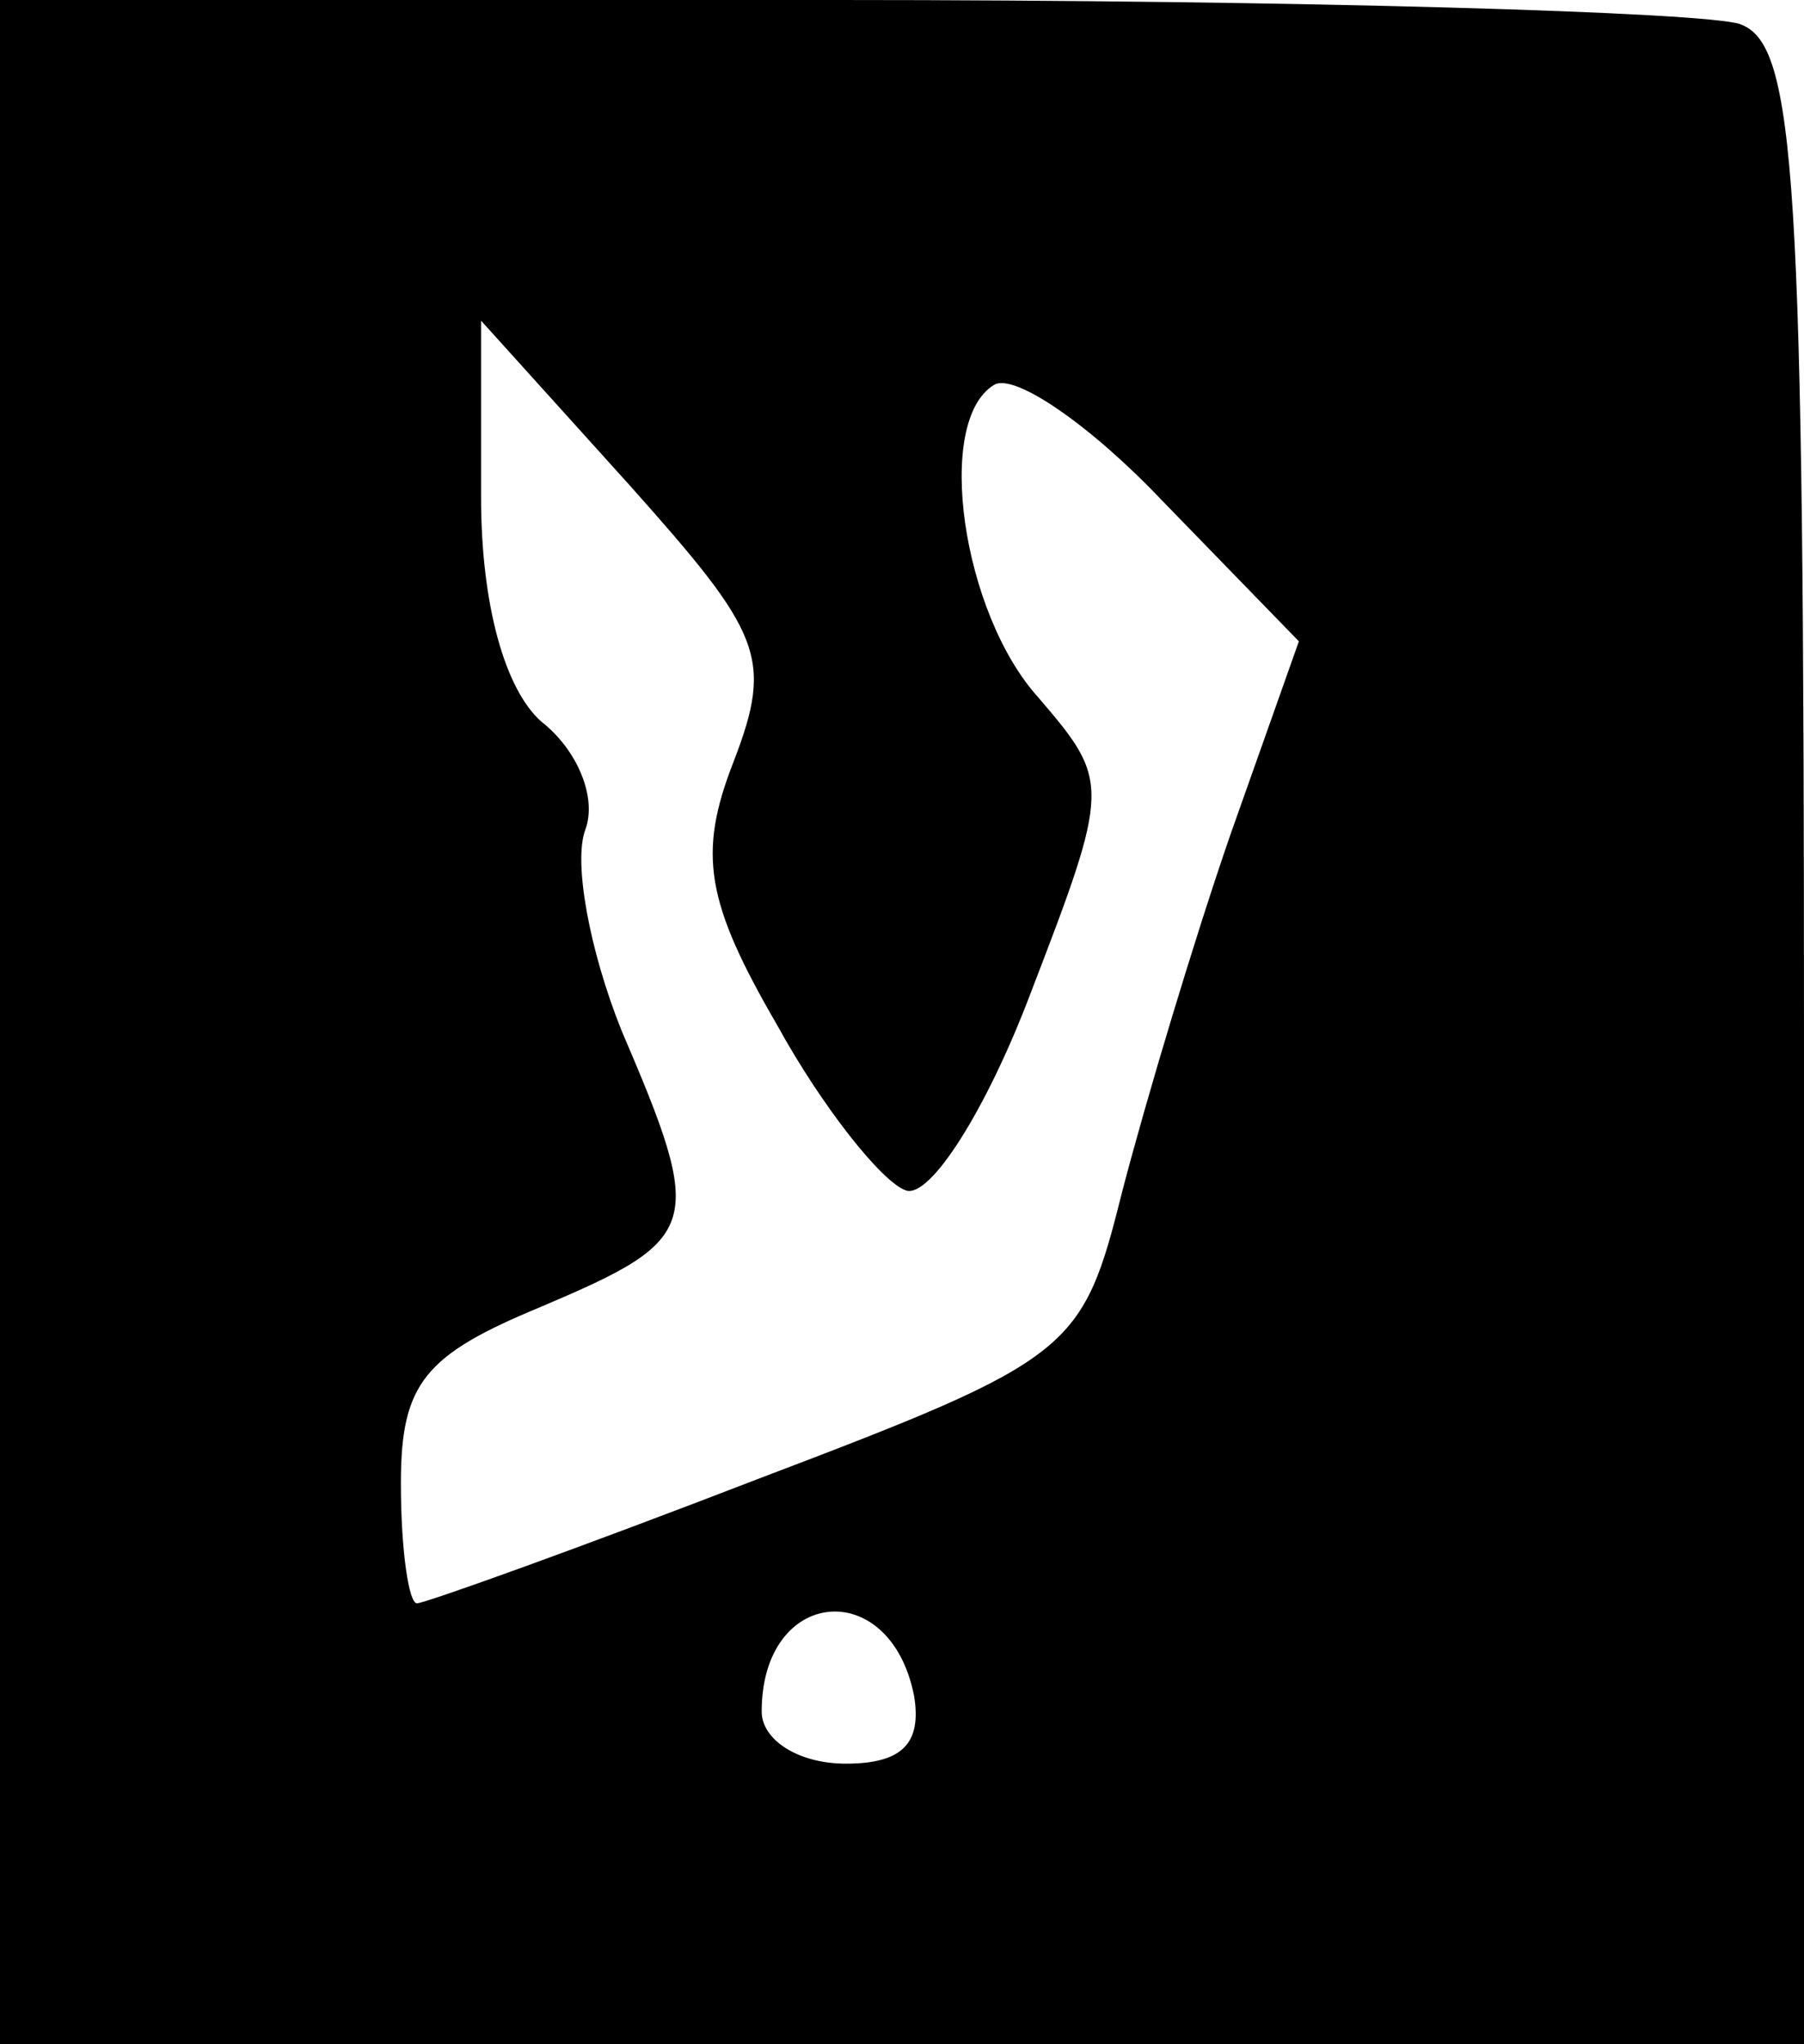 <svg xmlns="http://www.w3.org/2000/svg" width="60" height="68" version="1.0" viewBox="0 0 45 51"><path d="M0 25.5V51h45V26.1c0-21.8-.2-25-1.6-25.5-.9-.3-11-.6-22.5-.6H0zM18.3 19c-.9 2.3-.7 3.5 1.1 6.6 1.1 2 2.6 3.9 3.2 4.1s2-2 3.1-4.9c2-5.2 2-5.3.2-7.4-1.9-2.1-2.6-6.9-1.1-7.8.5-.3 2.4 1 4.2 2.9l3.4 3.5-1.7 4.8c-.9 2.6-2.1 6.6-2.7 8.9-1 4-1.2 4.2-9.1 7.2-4.4 1.7-8.3 3.1-8.5 3.1s-.4-1.3-.4-3c0-2.5.6-3.2 3.5-4.4 4-1.7 4.1-2 2-6.9-.8-2-1.2-4.2-.9-5s-.2-2-1.1-2.7c-.9-.8-1.5-2.9-1.5-5.6V8l3.7 4.1c3.3 3.7 3.6 4.3 2.6 6.9m4.5 23.3c.2 1.2-.3 1.7-1.7 1.7-1.2 0-2.1-.6-2.1-1.3 0-3.1 3.2-3.4 3.8-.4"/></svg>